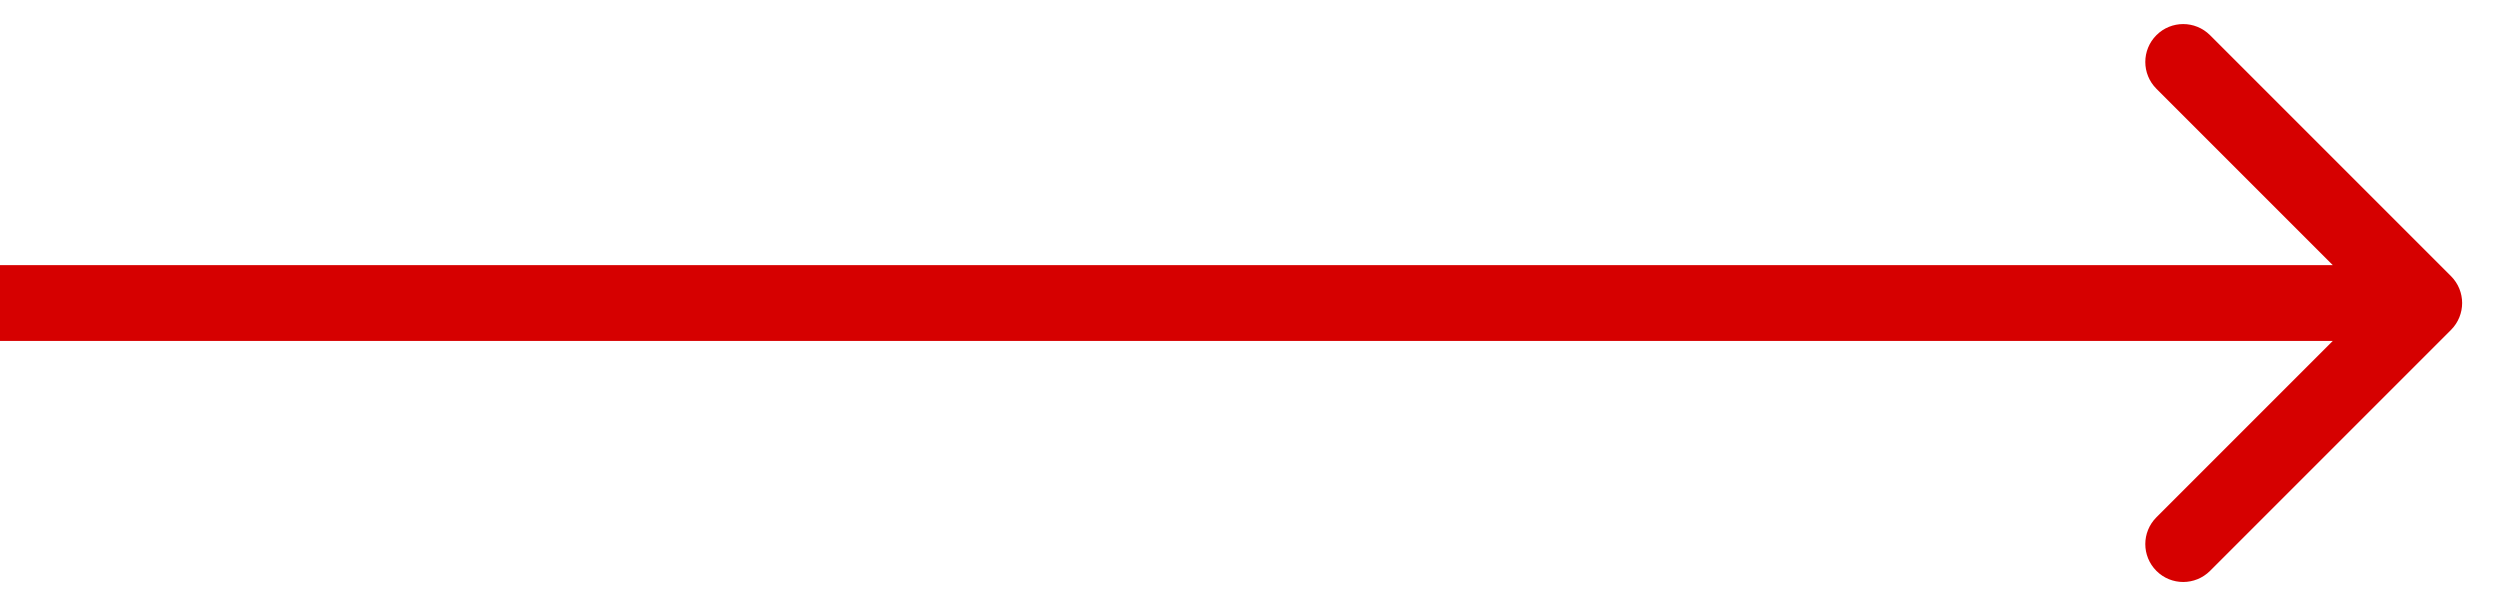 <svg width="33" height="8" viewBox="0 0 33 8" fill="none" xmlns="http://www.w3.org/2000/svg">
<path d="M32.354 4.354C32.549 4.158 32.549 3.842 32.354 3.646L29.172 0.464C28.976 0.269 28.66 0.269 28.465 0.464C28.269 0.66 28.269 0.976 28.465 1.172L31.293 4L28.465 6.828C28.269 7.024 28.269 7.34 28.465 7.536C28.66 7.731 28.976 7.731 29.172 7.536L32.354 4.354ZM-4.37114e-08 4.5L32 4.5L32 3.5L4.37114e-08 3.5L-4.37114e-08 4.5Z" fill="#D60000"/>
</svg>
